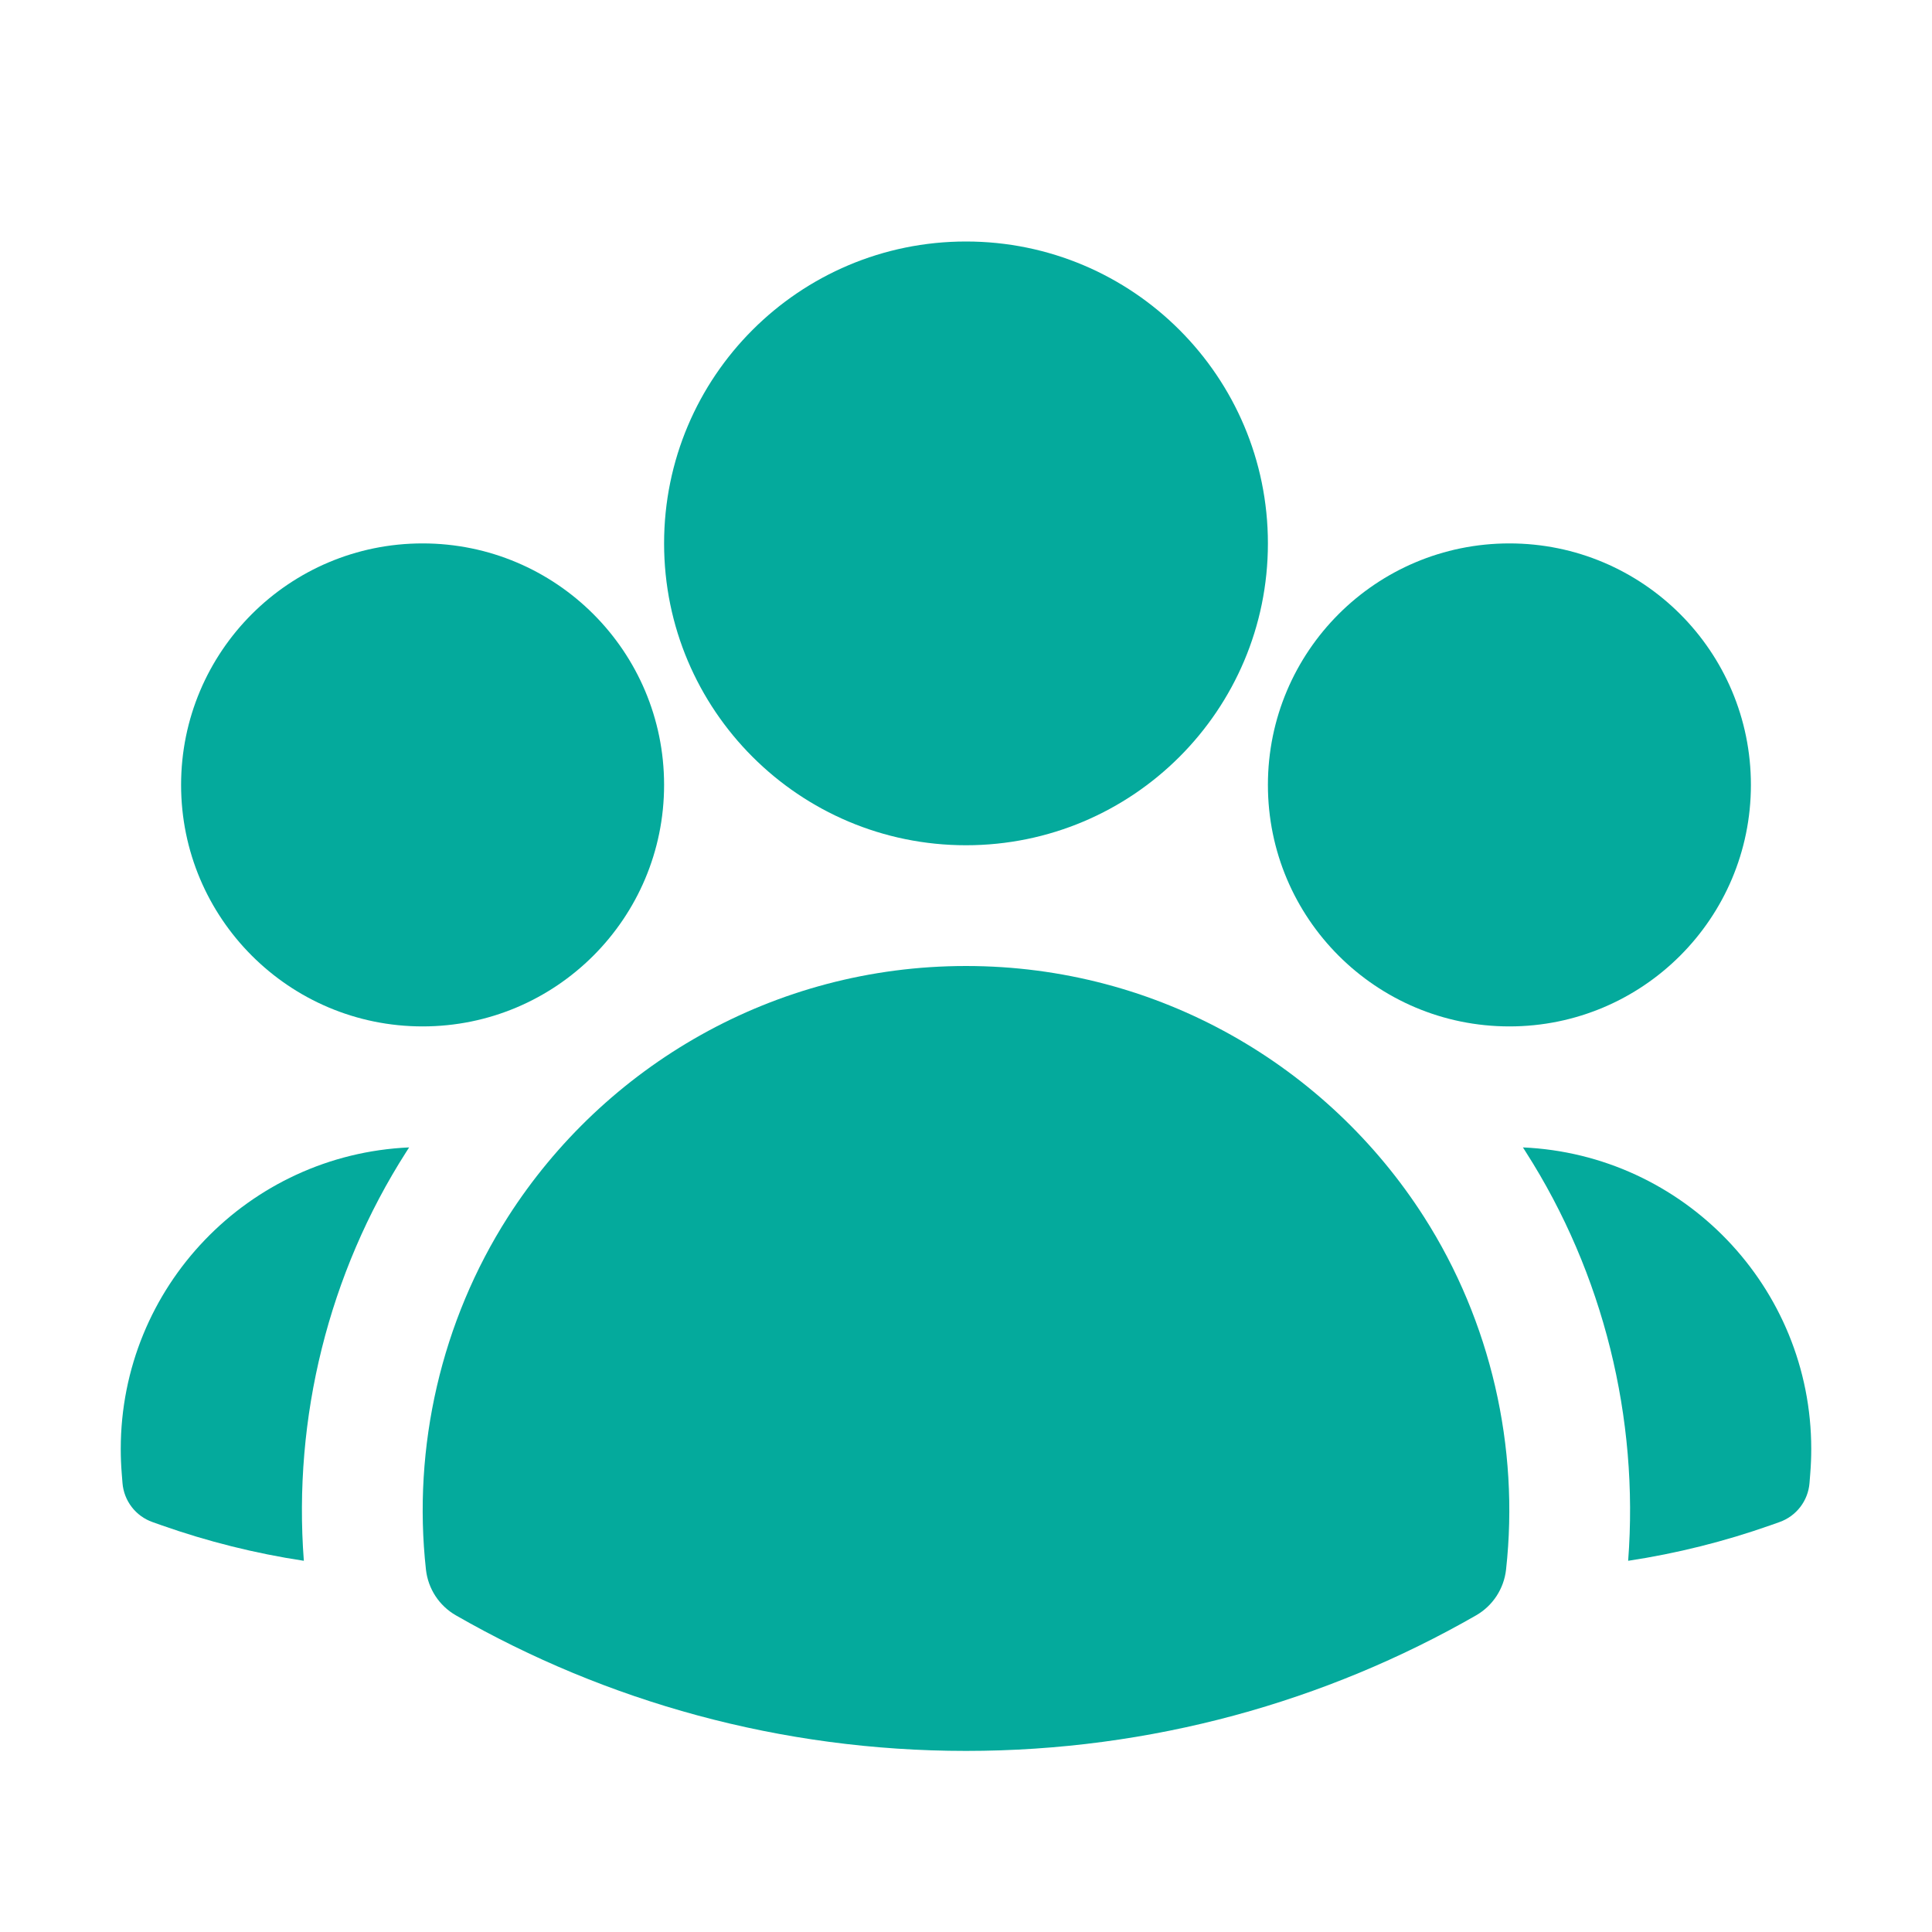 <svg width="30" height="30" viewBox="0 0 30 30" fill="none" xmlns="http://www.w3.org/2000/svg">
<path fill-rule="evenodd" clip-rule="evenodd" d="M10.312 8.438C10.312 5.849 12.411 3.75 15 3.75C17.589 3.75 19.688 5.849 19.688 8.438C19.688 11.026 17.589 13.125 15 13.125C12.411 13.125 10.312 11.026 10.312 8.438Z" fill="#04AA9C"/>
<path fill-rule="evenodd" clip-rule="evenodd" d="M19.688 12.188C19.688 10.116 21.366 8.438 23.438 8.438C25.509 8.438 27.188 10.116 27.188 12.188C27.188 14.259 25.509 15.938 23.438 15.938C21.366 15.938 19.688 14.259 19.688 12.188Z" fill="#04AA9C"/>
<path fill-rule="evenodd" clip-rule="evenodd" d="M2.812 12.188C2.812 10.116 4.491 8.438 6.562 8.438C8.634 8.438 10.312 10.116 10.312 12.188C10.312 14.259 8.634 15.938 6.562 15.938C4.491 15.938 2.812 14.259 2.812 12.188Z" fill="#04AA9C"/>
<path fill-rule="evenodd" clip-rule="evenodd" d="M7.887 18.897C9.385 16.555 12.01 15 15 15C17.99 15 20.616 16.556 22.113 18.898C23.148 20.517 23.596 22.469 23.386 24.372C23.353 24.67 23.18 24.934 22.921 25.083C20.587 26.422 17.881 27.188 15 27.188C12.119 27.188 9.413 26.422 7.079 25.083C6.819 24.934 6.647 24.67 6.614 24.372C6.404 22.469 6.852 20.516 7.887 18.897Z" fill="#04AA9C"/>
<path d="M6.353 17.817C6.338 17.84 6.323 17.863 6.308 17.887C5.101 19.774 4.549 22.021 4.718 24.236C3.958 24.121 3.221 23.935 2.513 23.686L2.369 23.635C2.107 23.543 1.924 23.305 1.902 23.028L1.89 22.876C1.88 22.752 1.875 22.626 1.875 22.5C1.875 19.981 3.861 17.927 6.353 17.817Z" fill="#04AA9C"/>
<path d="M25.282 24.236C25.451 22.021 24.899 19.774 23.693 17.888C23.678 17.864 23.663 17.841 23.648 17.817C26.139 17.927 28.125 19.982 28.125 22.5C28.125 22.626 28.12 22.752 28.11 22.876L28.098 23.028C28.076 23.305 27.893 23.543 27.631 23.635L27.487 23.686C26.779 23.935 26.042 24.121 25.282 24.236Z" fill="#04AA9C"/>
</svg>
